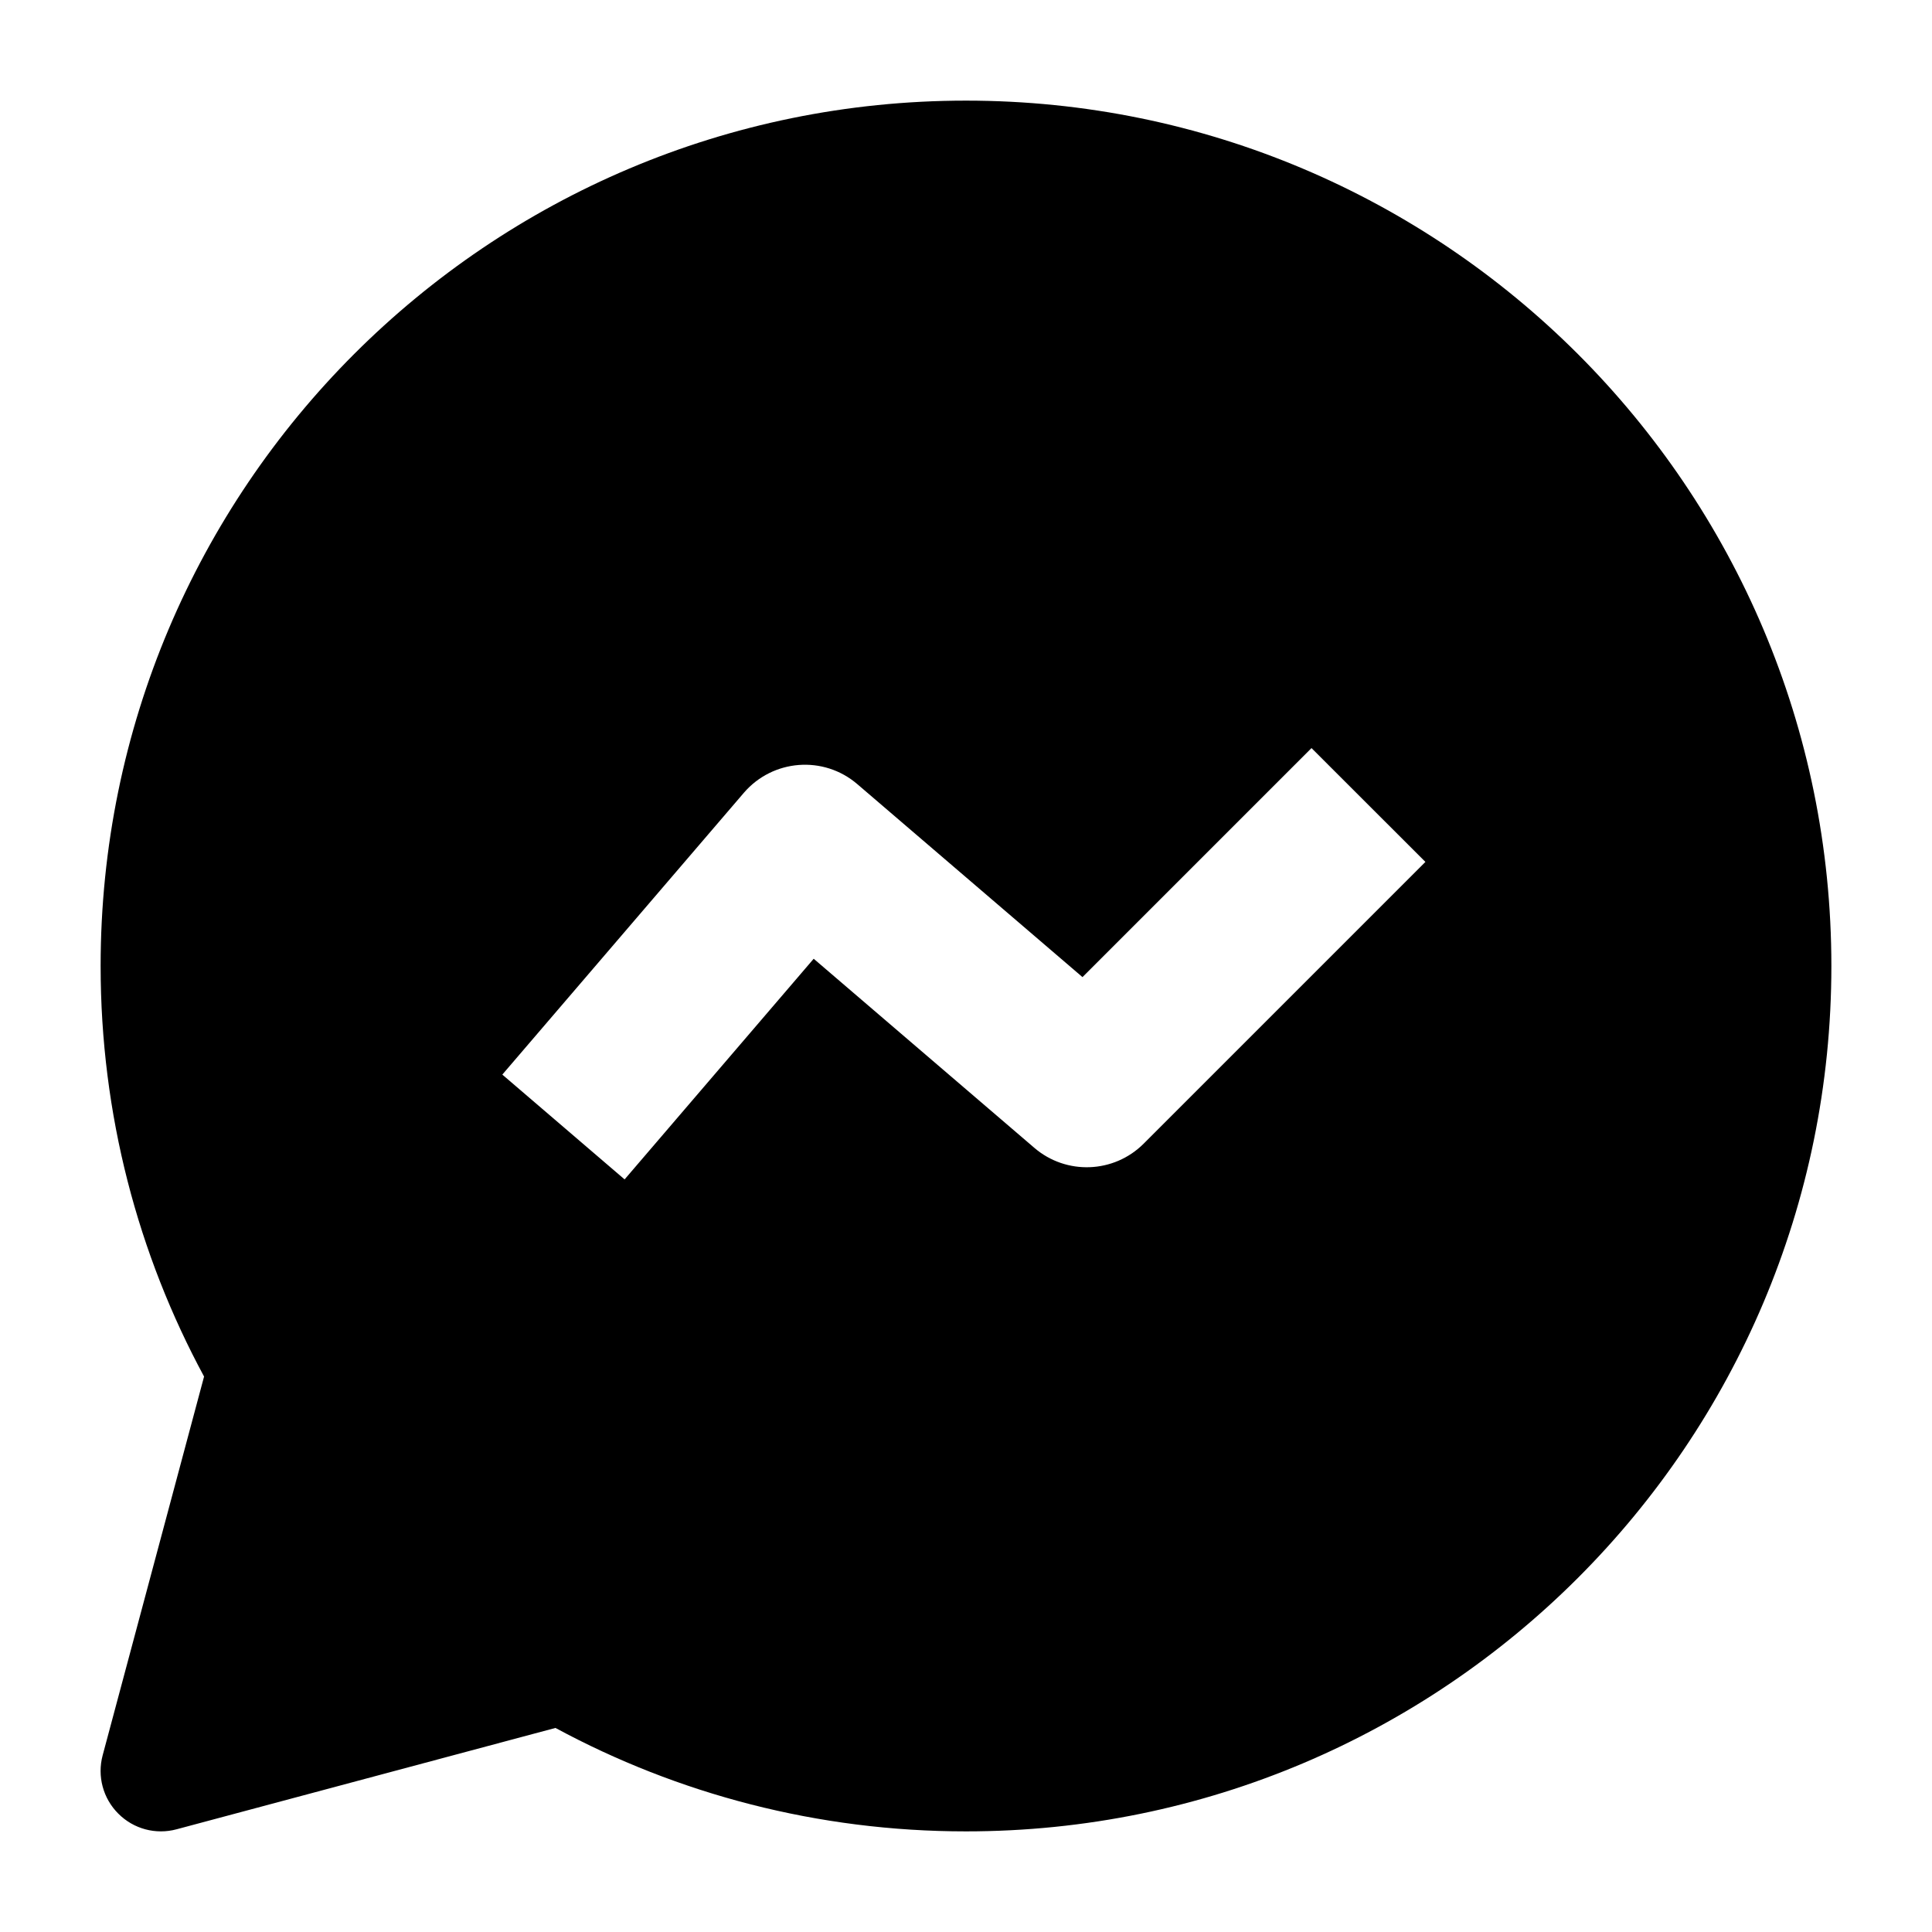 <svg width="24" height="24" viewBox="0 0 24 24" xmlns="http://www.w3.org/2000/svg">
    <path fill-rule="evenodd" clip-rule="evenodd" d="M12 1.25C6.063 1.25 1.25 6.063 1.25 12C1.25 13.844 1.715 15.582 2.535 17.1L1.275 21.806C1.206 22.065 1.28 22.341 1.47 22.53C1.659 22.72 1.935 22.794 2.194 22.724L6.9 21.465C8.418 22.285 10.156 22.75 12 22.75C17.937 22.75 22.75 17.937 22.75 12C22.75 6.063 17.937 1.25 12 1.25ZM14.207 14.207L17.707 10.707L16.292 9.293L13.447 12.138L10.65 9.741C10.231 9.381 9.6 9.43 9.24 9.849L6.24 13.349L7.759 14.651L10.108 11.91L12.849 14.259C13.245 14.599 13.837 14.577 14.207 14.207Z"/>
</svg>
